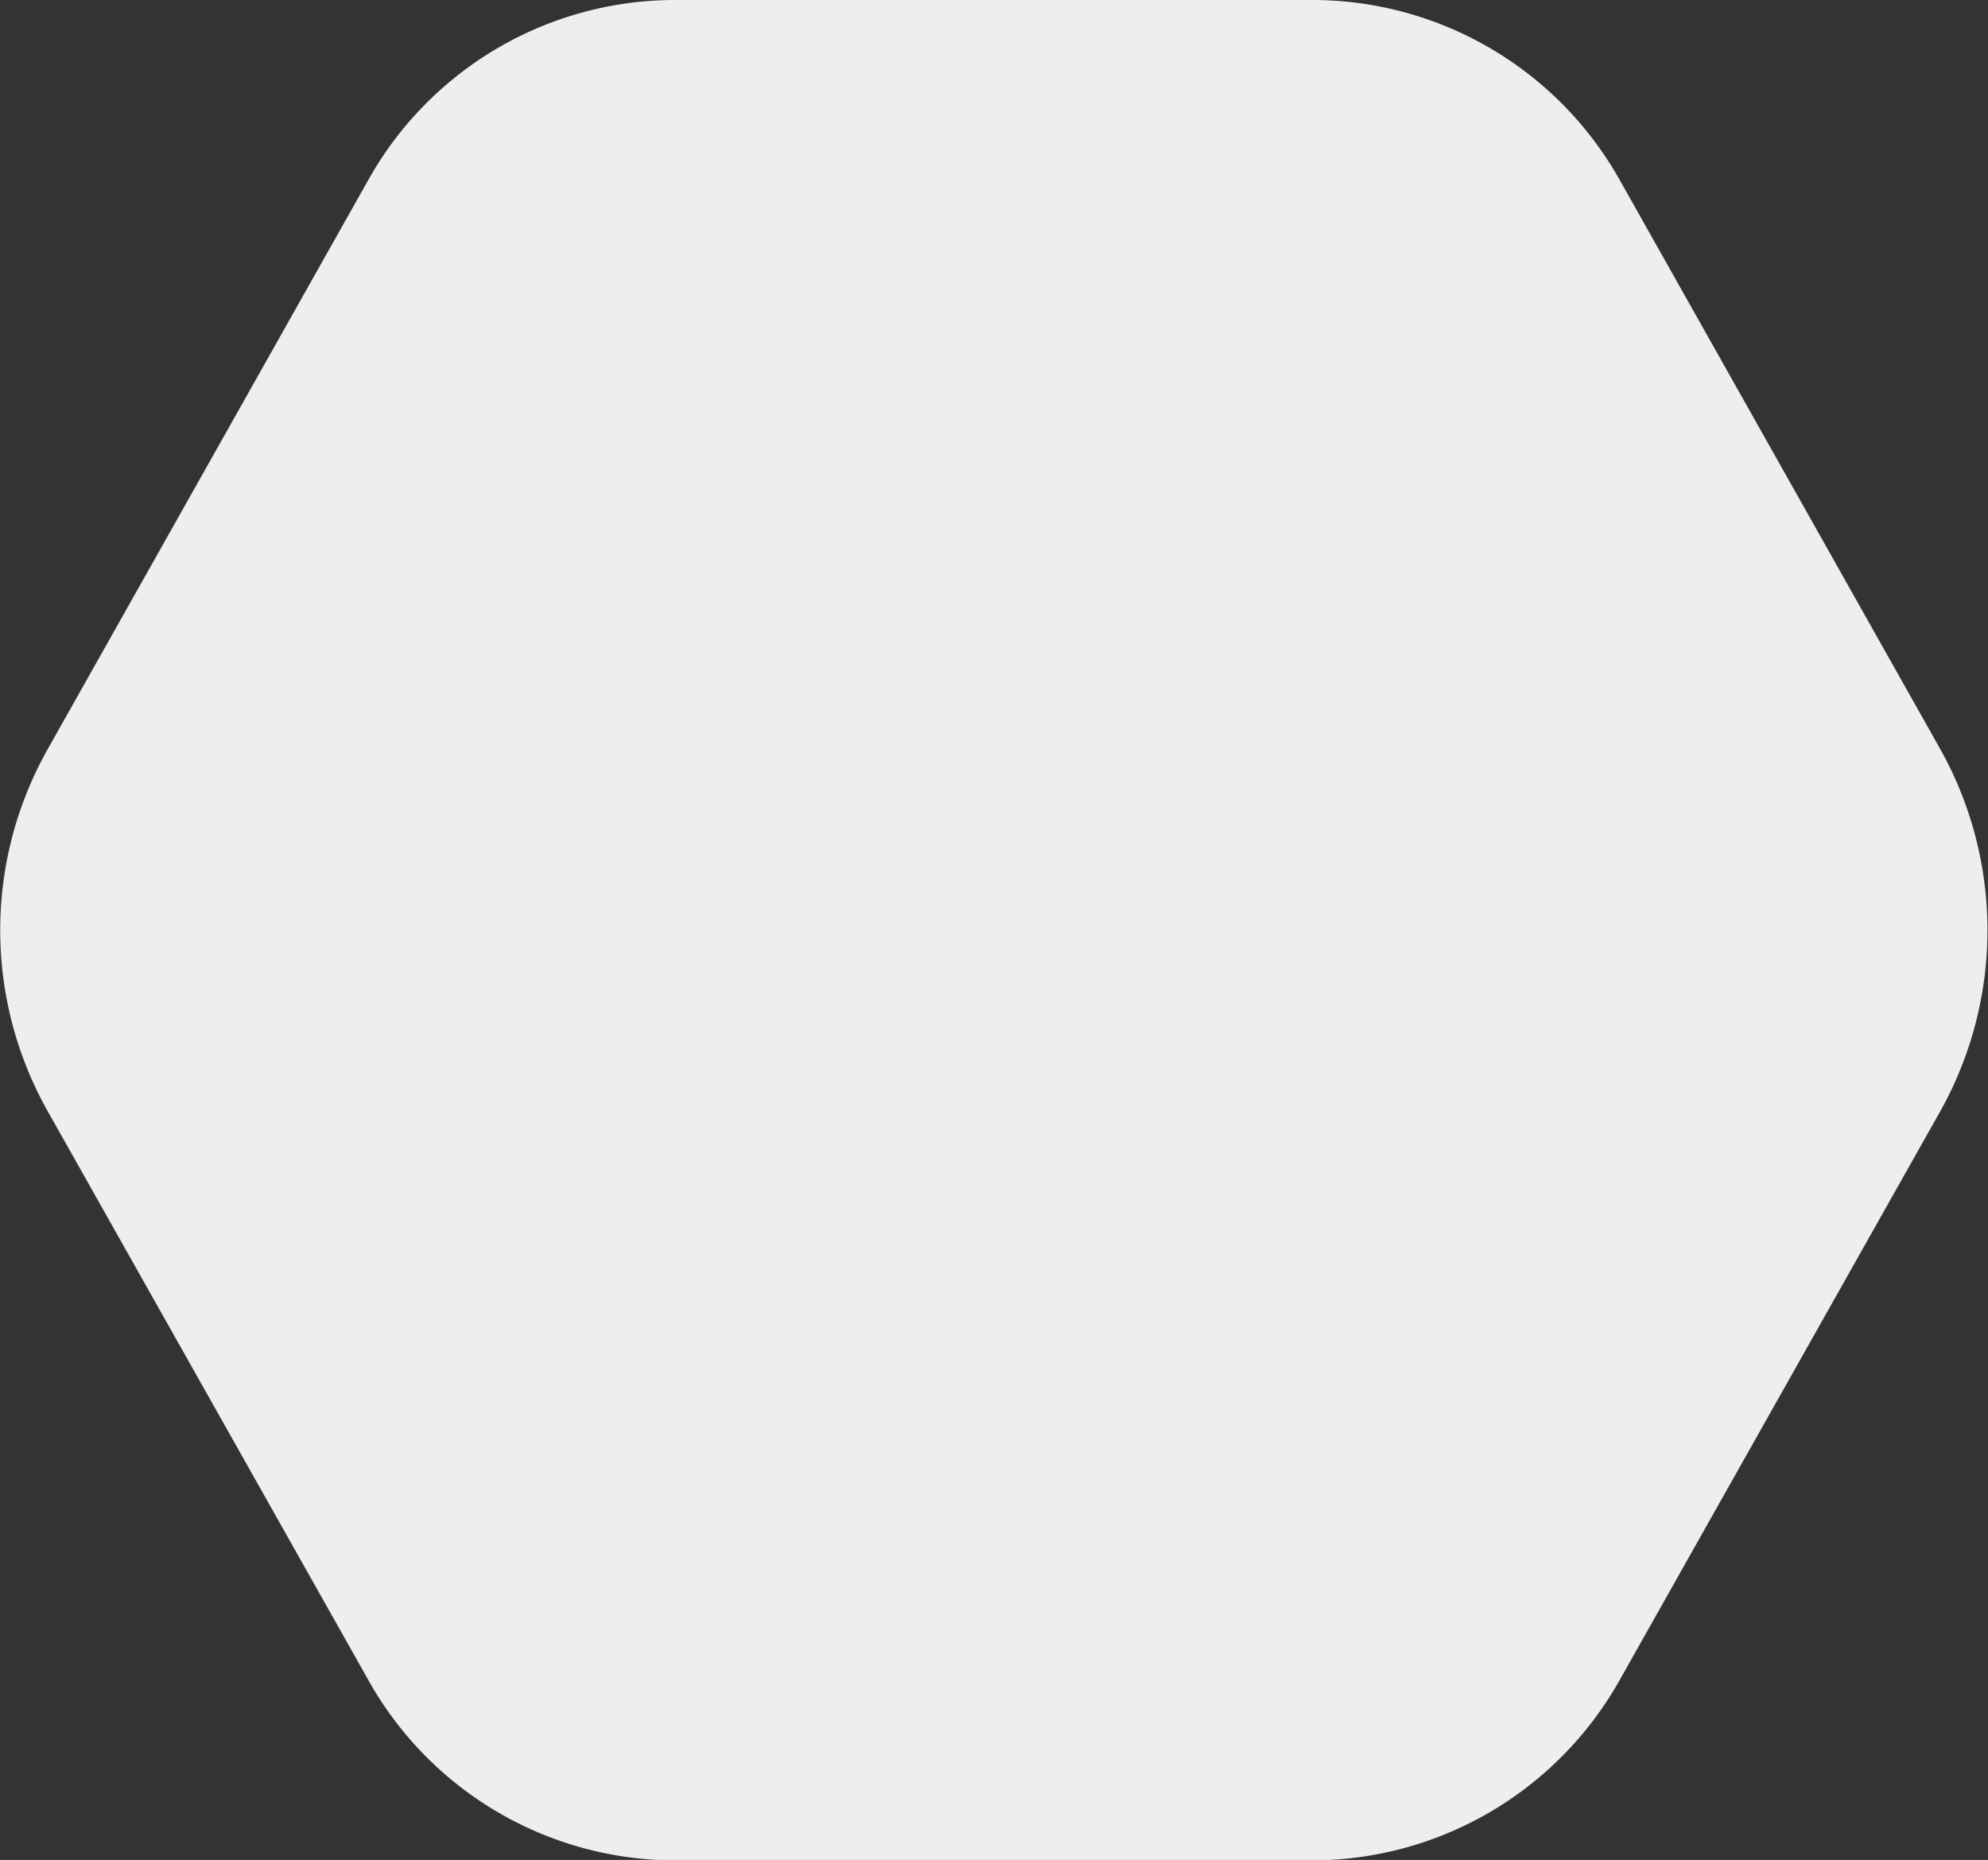 <svg xmlns="http://www.w3.org/2000/svg" width="47.03" height="44" viewBox="0 0 47.03 44">
  <rect x="0" y="0" width="47.03" height="44" fill="#333333" stroke="none"/>
  <defs>
    <style>
      .cls-1 {
        fill: #eeeeee;
        fill-rule: evenodd;
      }
    </style>
  </defs>
  <path id="hexagon_for_date" data-name="hexagon for date" class="cls-1" d="M4501.87,1432.29l-7.57,13.43a8.353,8.353,0,0,1-7.25,4.29h-15.14a8.325,8.325,0,0,1-7.24-4.29l-7.57-13.43a8.723,8.723,0,0,1,0-8.57l7.57-13.44a8.315,8.315,0,0,1,7.24-4.28h15.14a8.343,8.343,0,0,1,7.25,4.28l7.57,13.44A8.774,8.774,0,0,1,4501.87,1432.29Z" transform="translate(-4455.97 -1406)"/>
</svg>
